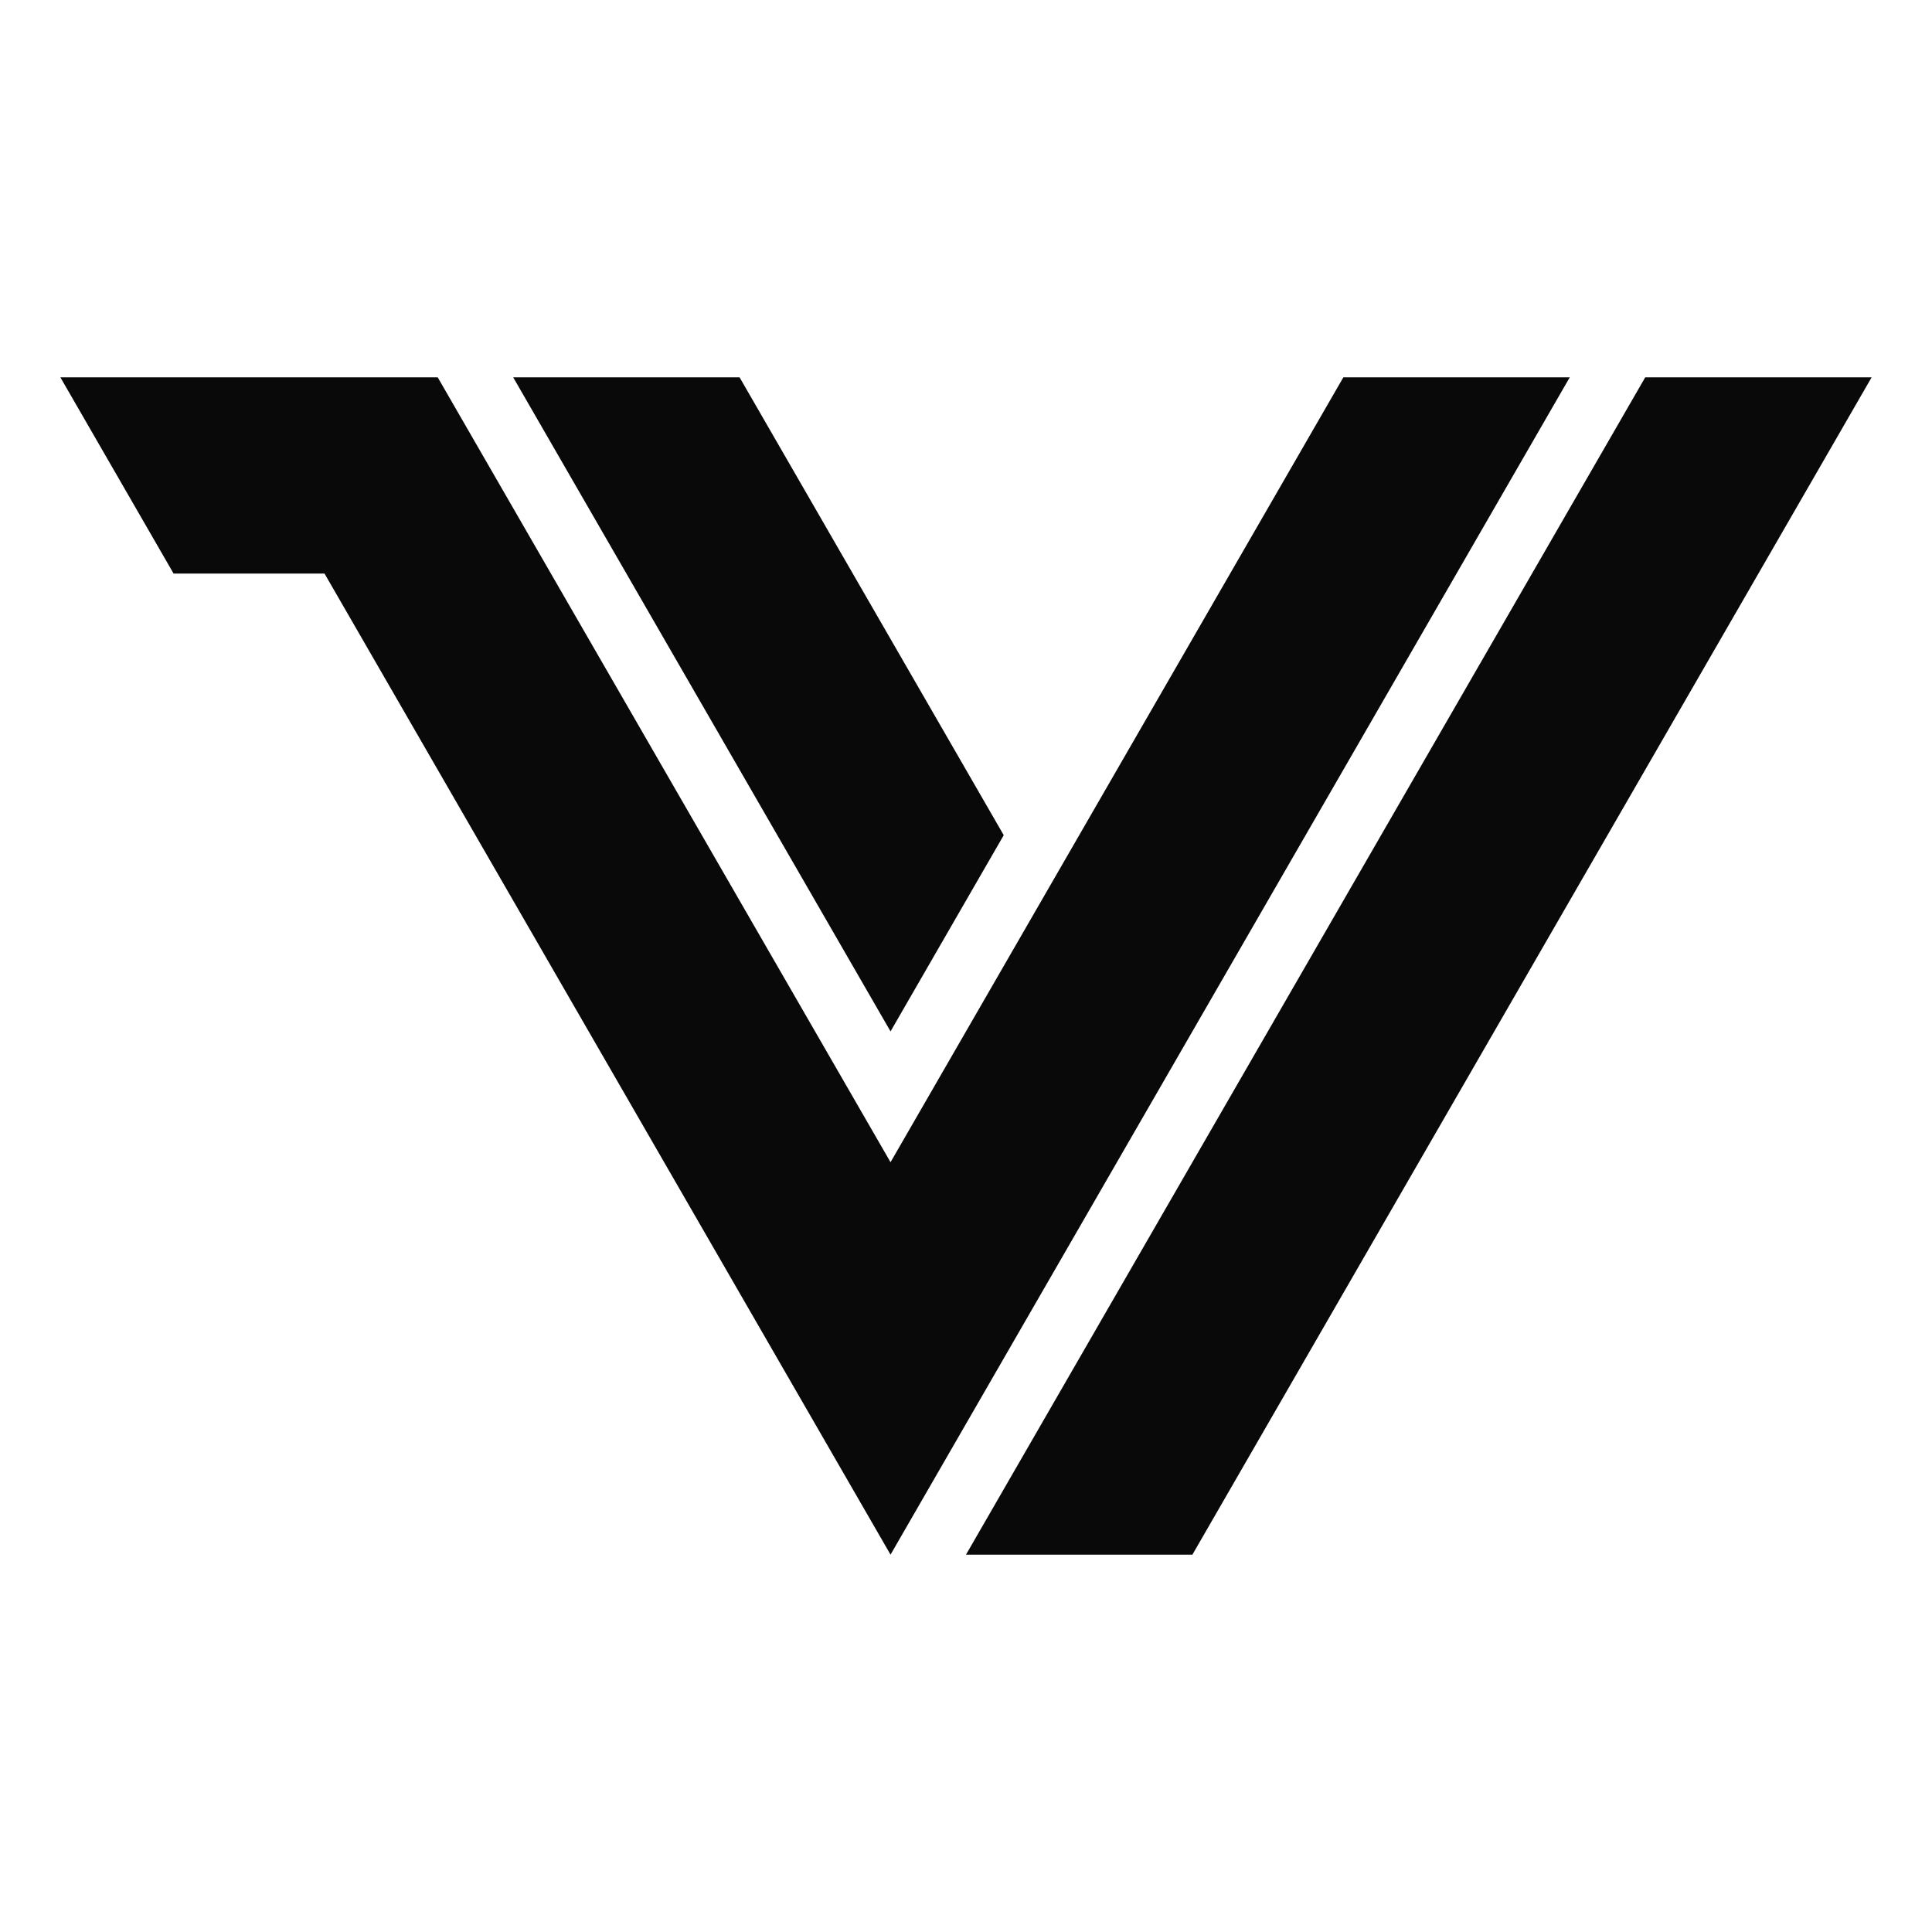 <?xml version="1.0" encoding="UTF-8"?>
<svg id="Layer_1" data-name="Layer 1" xmlns="http://www.w3.org/2000/svg" viewBox="0 0 768 768">
  <defs>
    <style>
      .cls-1 {
        fill: #090909;
      }
    </style>
  </defs>
  <g>
    <polygon class="cls-1" points="399 332 384 306 369 280 354 254 339 228 324 202 309 176 294 150 264 150 234 150 204 150 219 176 234 202 249 228 264 254 279 280 294 306 309 332 324 358 339 384 354 410 369 384 384 358 399 332"/>
    <polygon class="cls-1" points="714 150 684 150 654 150 639 176 624 202 609 228 594 254 579 280 564 306 549 332 534 358 519 384 504 410 489 436 474 462 459 488 444 514 429 540 414 566 399 592 384 618 414 618 444 618 474 618 489 592 504 566 519 540 534 514 549 488 564 462 579 436 594 410 609 384 624 358 639 332 654 306 669 280 684 254 699 228 714 202 729 176 744 150 714 150"/>
  </g>
  <polygon class="cls-1" points="594 150 564 150 534 150 519 176 504 202 489 228 474 254 459 280 444 306 429 332 414 358 399 384 384 410 369 436 354 462 339 436 324 410 309 384 294 358 279 332 264 306 249 280 234 254 219 228 204 202 189 176 174 150 144 150 114 150 84 150 54 150 24 150 39 176 54 202 69 228 99 228 129 228 144 254 159 280 174 306 189 332 204 358 219 384 234 410 249 436 264 462 279 488 294 514 309 540 324 566 339 592 354 618 369 592 384 566 399 540 414 514 429 488 444 462 459 436 474 410 489 384 504 358 519 332 534 306 549 280 564 254 579 228 594 202 609 176 624 150 594 150"/>
</svg>